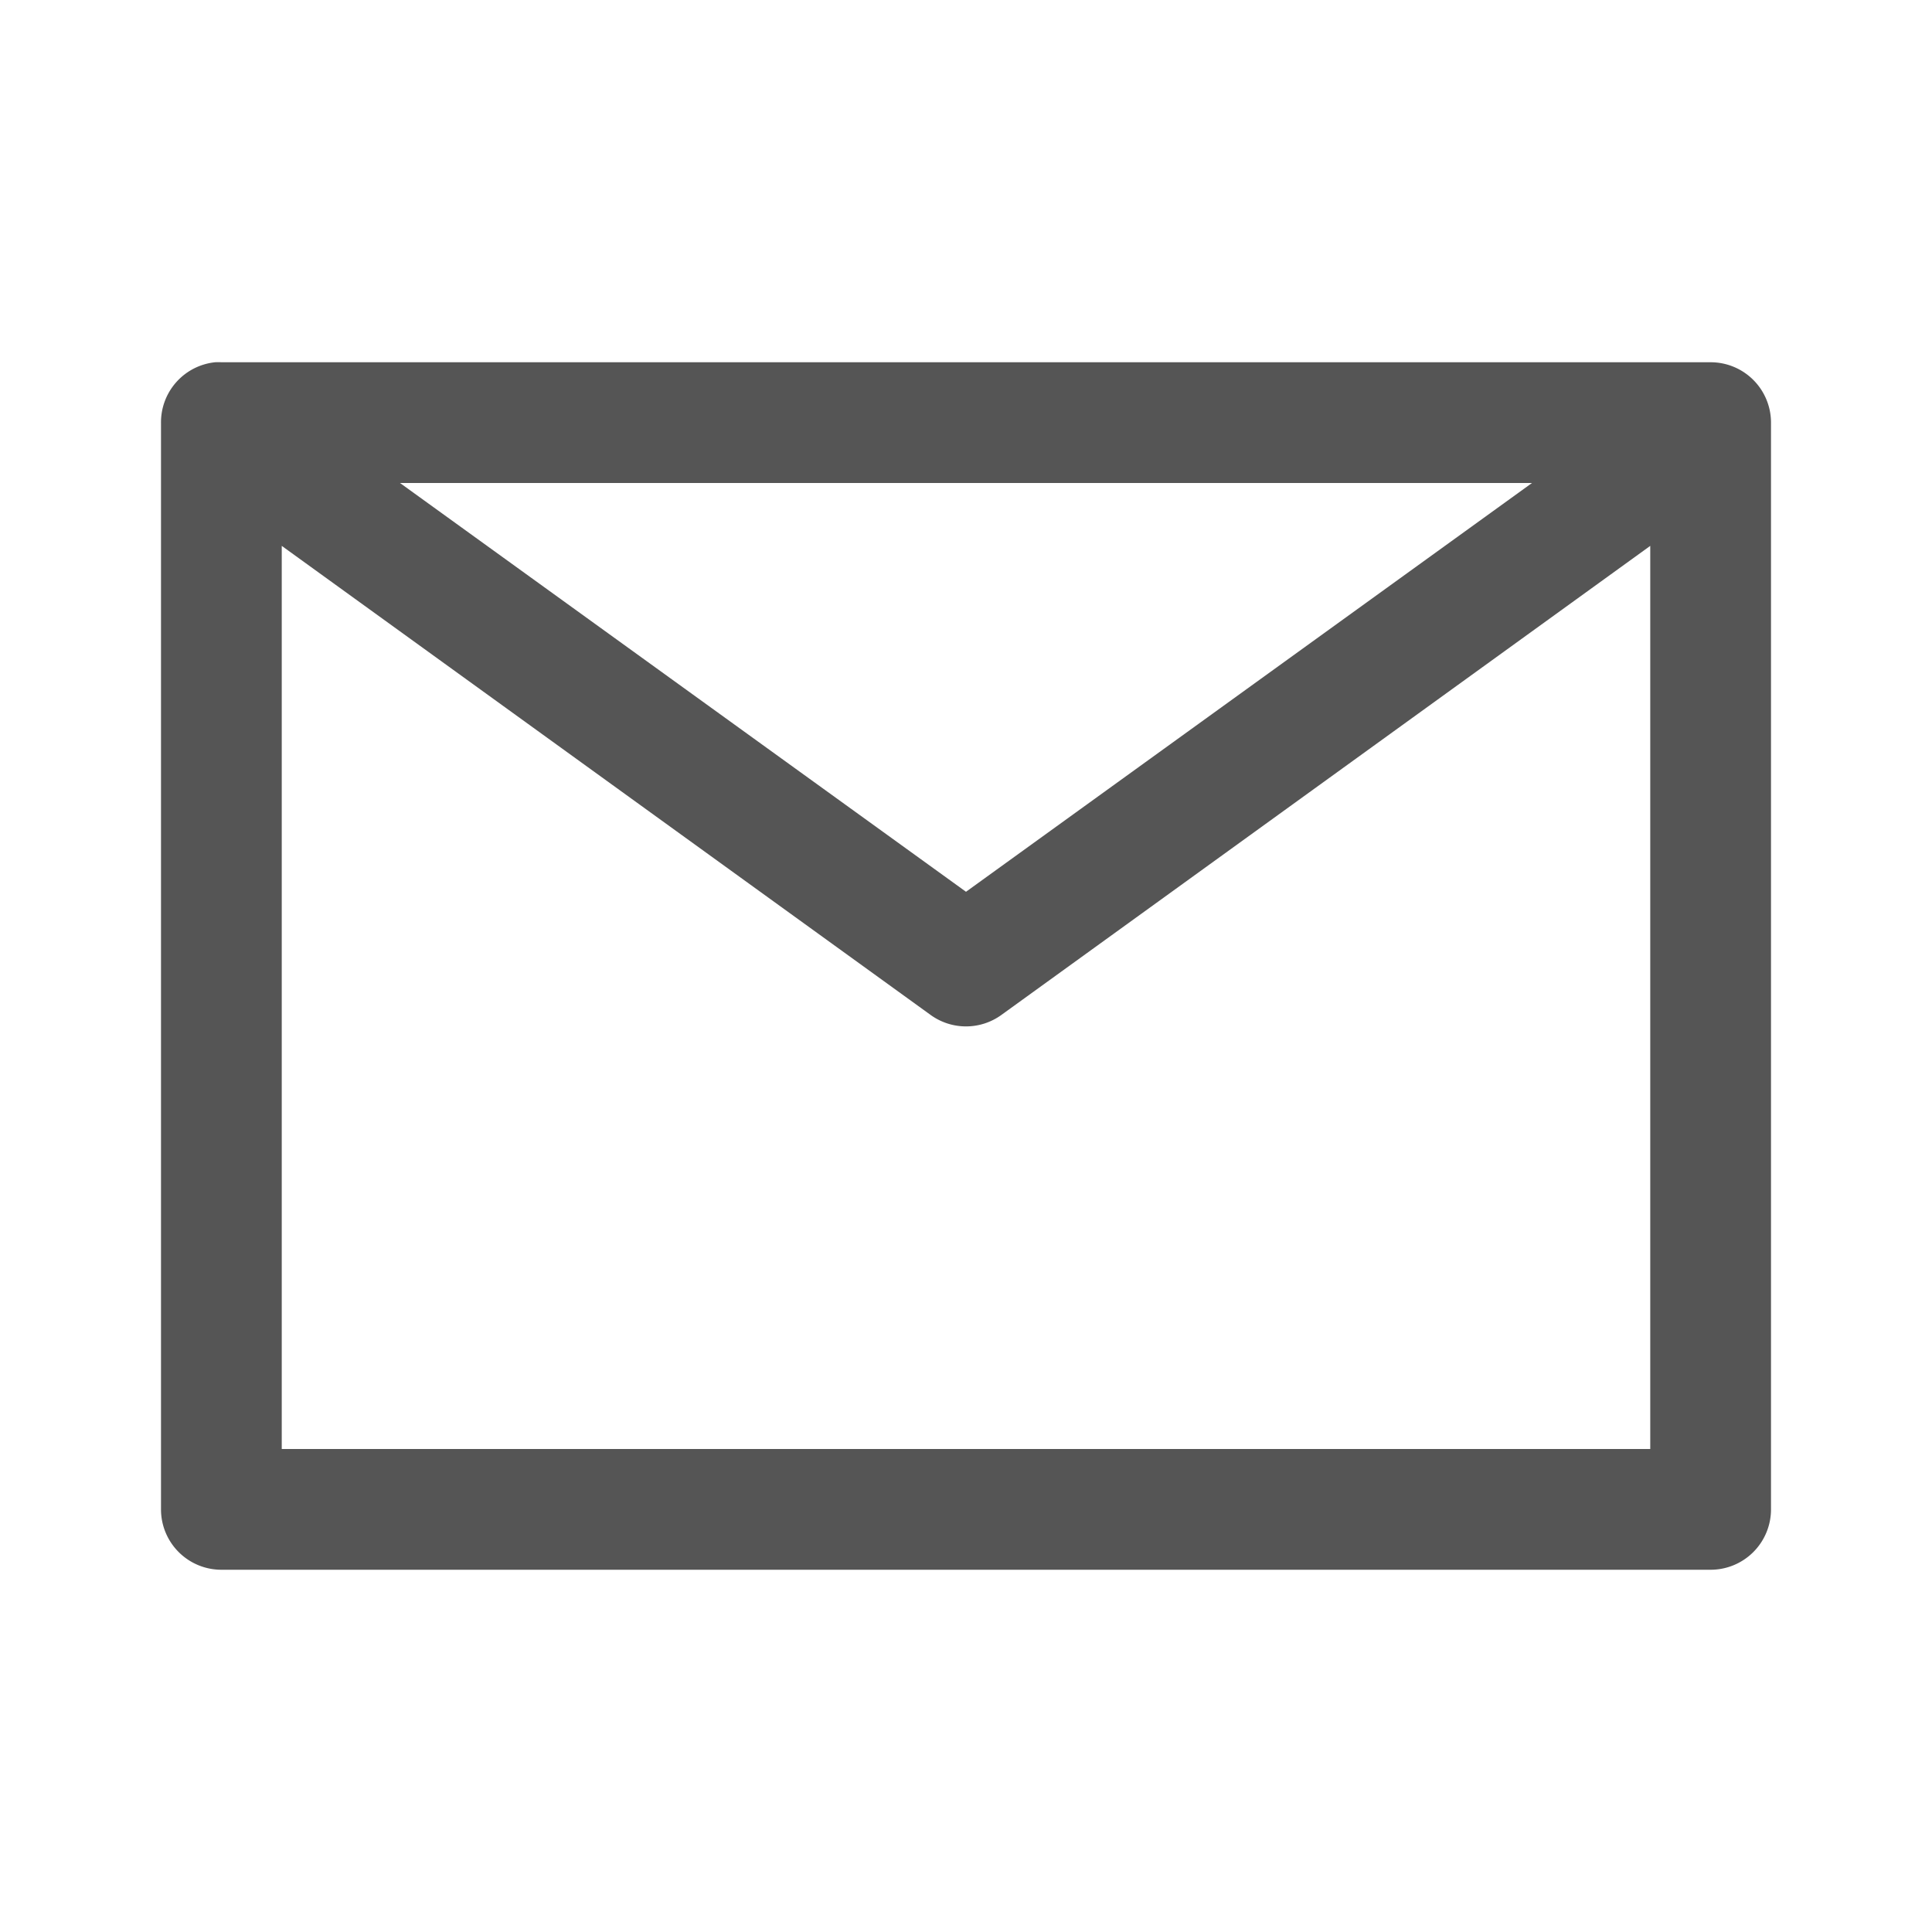 <svg xmlns="http://www.w3.org/2000/svg" viewBox="0 0 48 48" xmlns:xlink="http://www.w3.org/1999/xlink">
<path style="fill:#555555#5555555;line-height:normal;color:#000" d="M 5.344 9 A 1.5 1.5 0 0 0 4 10.5 L 4 37.5 A 1.5 1.5 0 0 0 5.5 39 L 42.5 39 A 1.5 1.5 0 0 0 44 37.5 L 44 10.5 A 1.5 1.5 0 0 0 42.5 9 L 5.5 9 A 1.5 1.5 0 0 0 5.344 9 z M 9.938 12 L 38.062 12 L 24 22.156 L 9.938 12 z M 7 13.562 L 23.125 25.219 A 1.5 1.5 0 0 0 24.875 25.219 L 41 13.562 L 41 36 L 7 36 L 7 13.562 z "/>
</svg>
